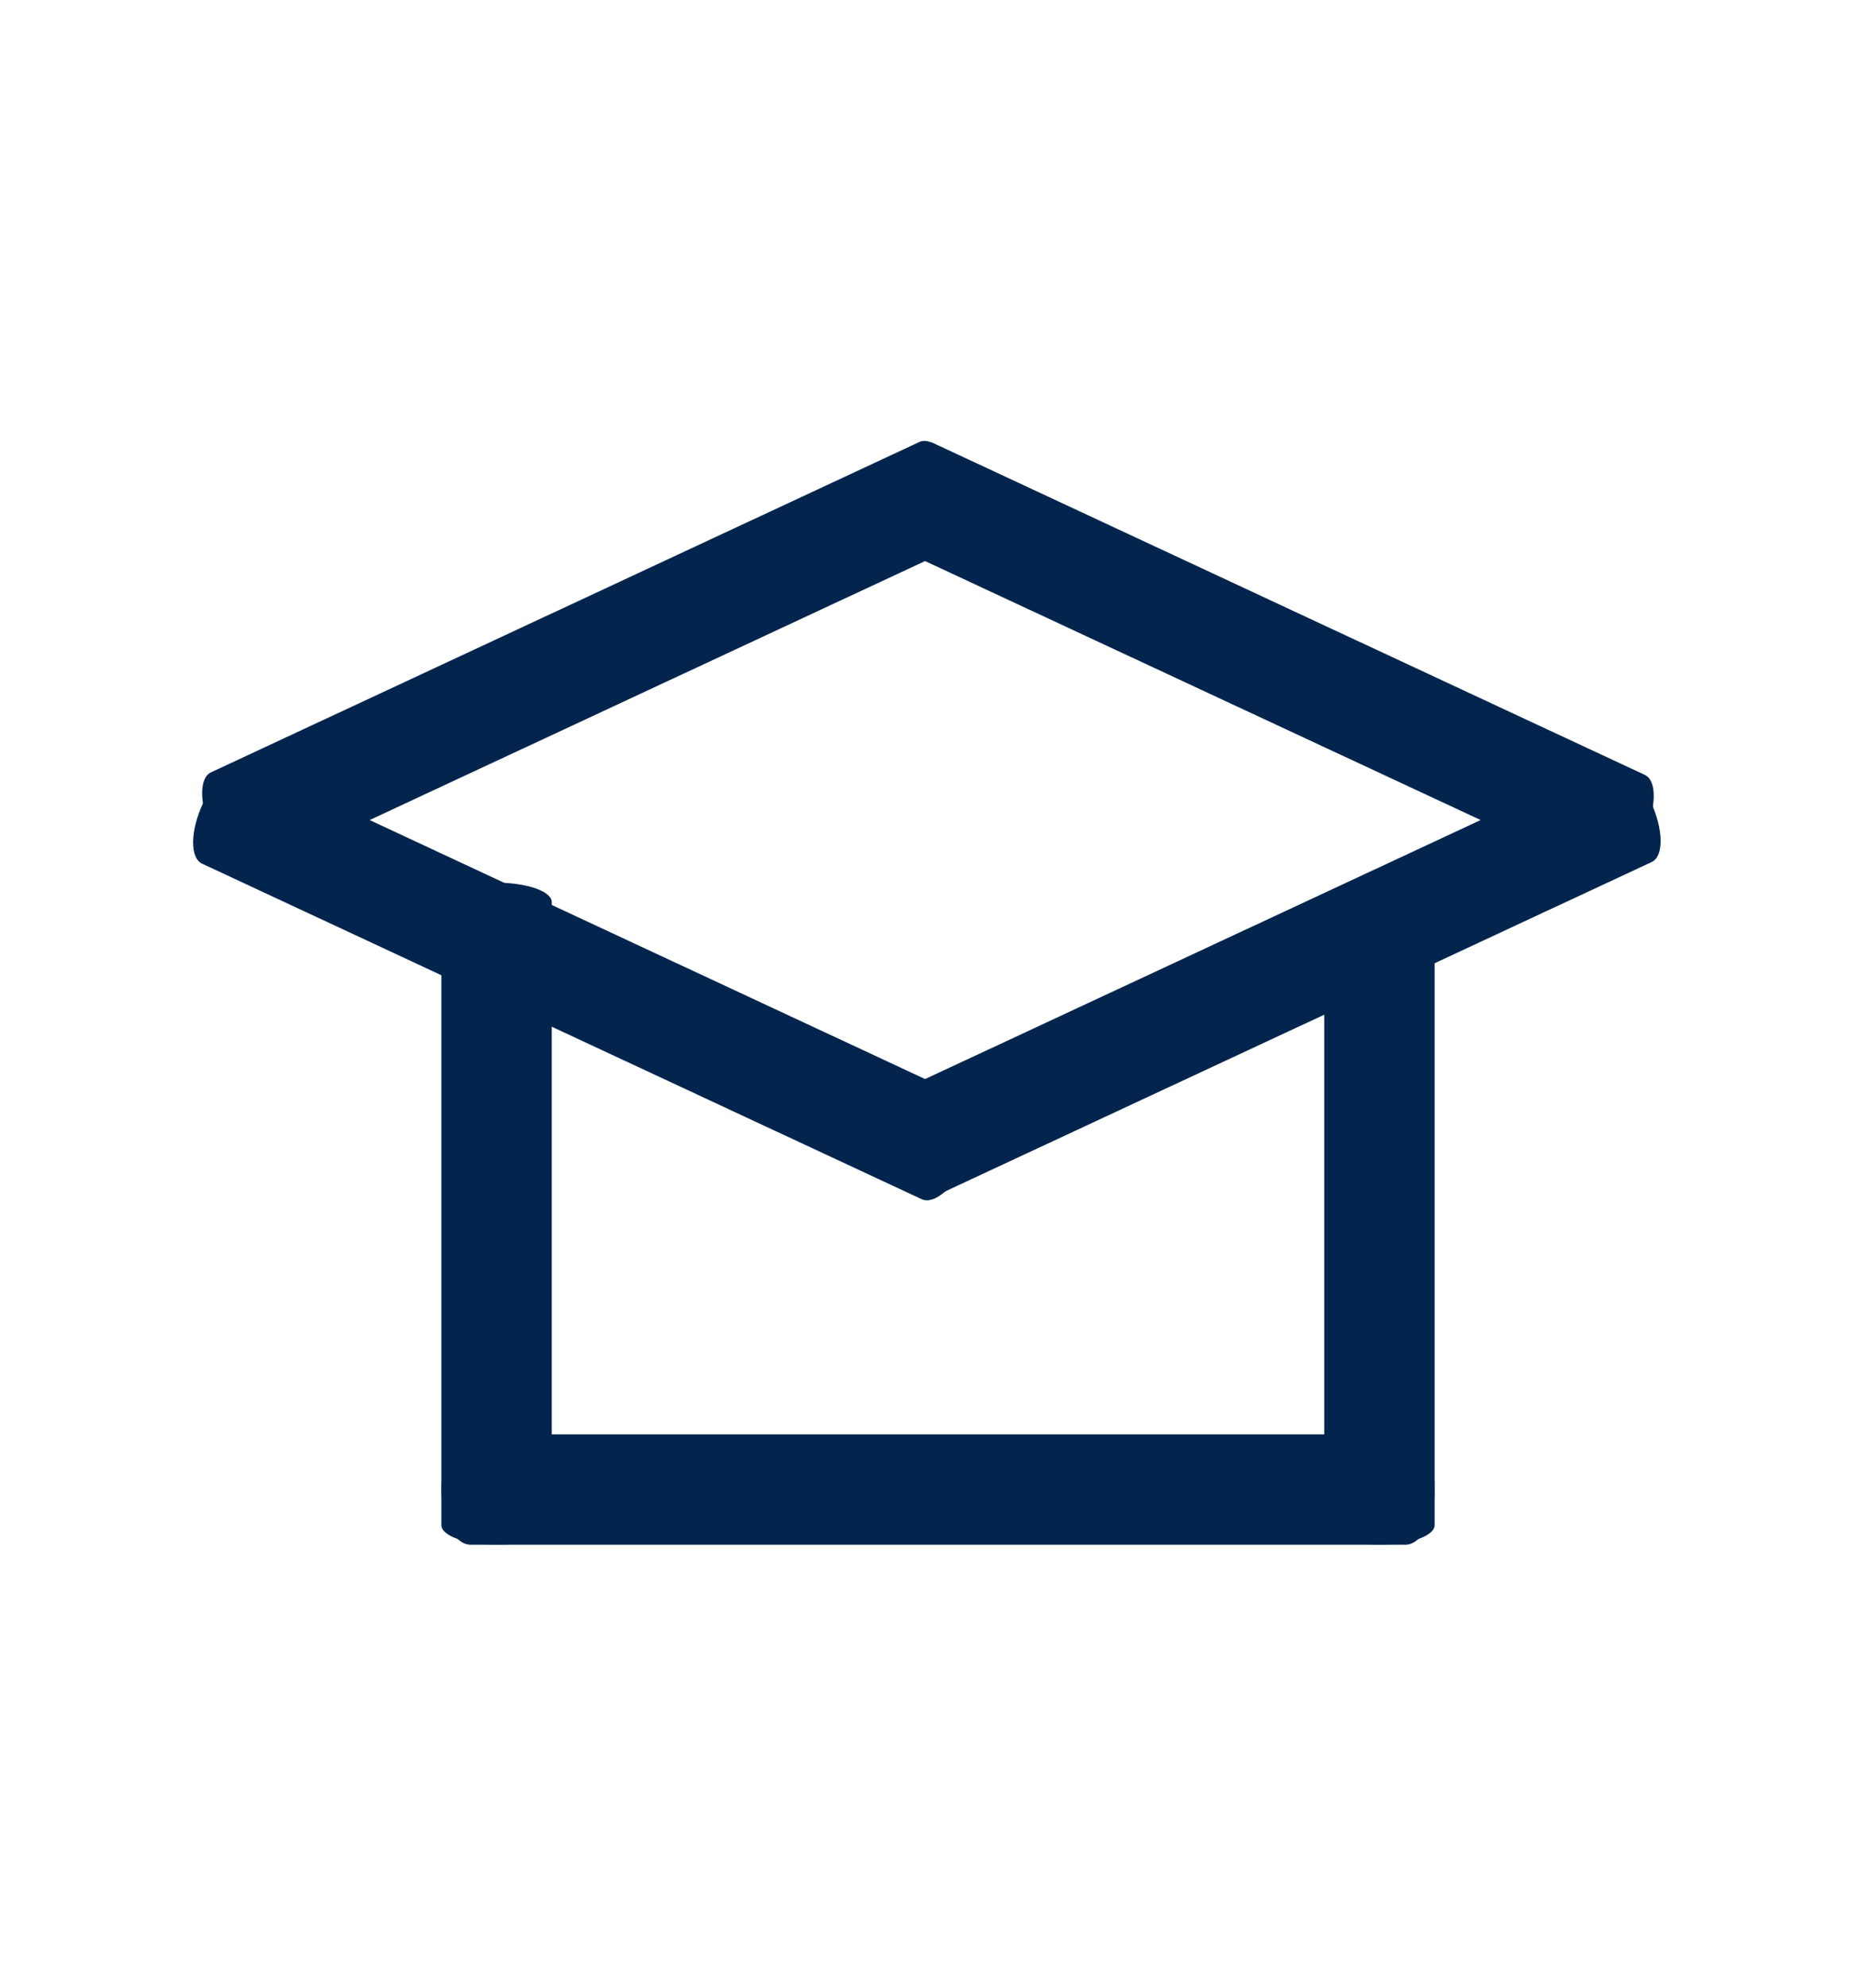 <svg width="17" height="18" viewBox="0 0 17 18" fill="none" xmlns="http://www.w3.org/2000/svg">
<path fill-rule="evenodd" clip-rule="evenodd" d="M13 13.5C13 13.776 12.882 14 12.735 14H4.265C4.119 14 4 13.776 4 13.5C4 13.224 4.119 13 4.265 13H12.735C12.882 13 13 13.224 13 13.5Z" fill="#03254D"/>
<path fill-rule="evenodd" clip-rule="evenodd" d="M4.5 14C4.224 14 4 13.921 4 13.823V8.176C4 8.079 4.224 8 4.5 8C4.776 8 5 8.079 5 8.176V13.823C5 13.921 4.776 14 4.5 14Z" fill="#03254D"/>
<path fill-rule="evenodd" clip-rule="evenodd" d="M12.5 14C12.224 14 12 13.921 12 13.823V8.176C12 8.079 12.224 8 12.5 8C12.776 8 13 8.079 13 8.176V13.823C13 13.921 12.776 14 12.5 14Z" fill="#03254D"/>
<path fill-rule="evenodd" clip-rule="evenodd" d="M8.743 4.366C8.86 4.616 8.864 4.861 8.754 4.912L2.334 7.906C2.223 7.958 2.039 7.797 1.922 7.546C1.806 7.296 1.801 7.051 1.912 7L8.331 4.006C8.442 3.954 8.626 4.115 8.743 4.366Z" fill="#03254D"/>
<path fill-rule="evenodd" clip-rule="evenodd" d="M8.047 4.377C7.931 4.627 7.926 4.872 8.037 4.924L14.483 7.929C14.594 7.981 14.779 7.82 14.896 7.57C15.012 7.32 15.017 7.075 14.905 7.023L8.46 4.017C8.349 3.966 8.164 4.126 8.047 4.377Z" fill="#03254D"/>
<path fill-rule="evenodd" clip-rule="evenodd" d="M8.074 10.476C7.957 10.225 7.953 9.98 8.065 9.928L14.544 6.907C14.656 6.855 14.841 7.015 14.958 7.265C15.075 7.516 15.079 7.761 14.967 7.813L8.488 10.834C8.376 10.886 8.191 10.726 8.074 10.476Z" fill="#03254D"/>
<path fill-rule="evenodd" clip-rule="evenodd" d="M8.768 10.511C8.885 10.26 8.888 10.015 8.776 9.963L2.255 6.922C2.142 6.869 1.956 7.029 1.84 7.28C1.723 7.53 1.719 7.775 1.832 7.828L8.353 10.869C8.466 10.921 8.652 10.761 8.768 10.511Z" fill="#03254D"/>
</svg>
